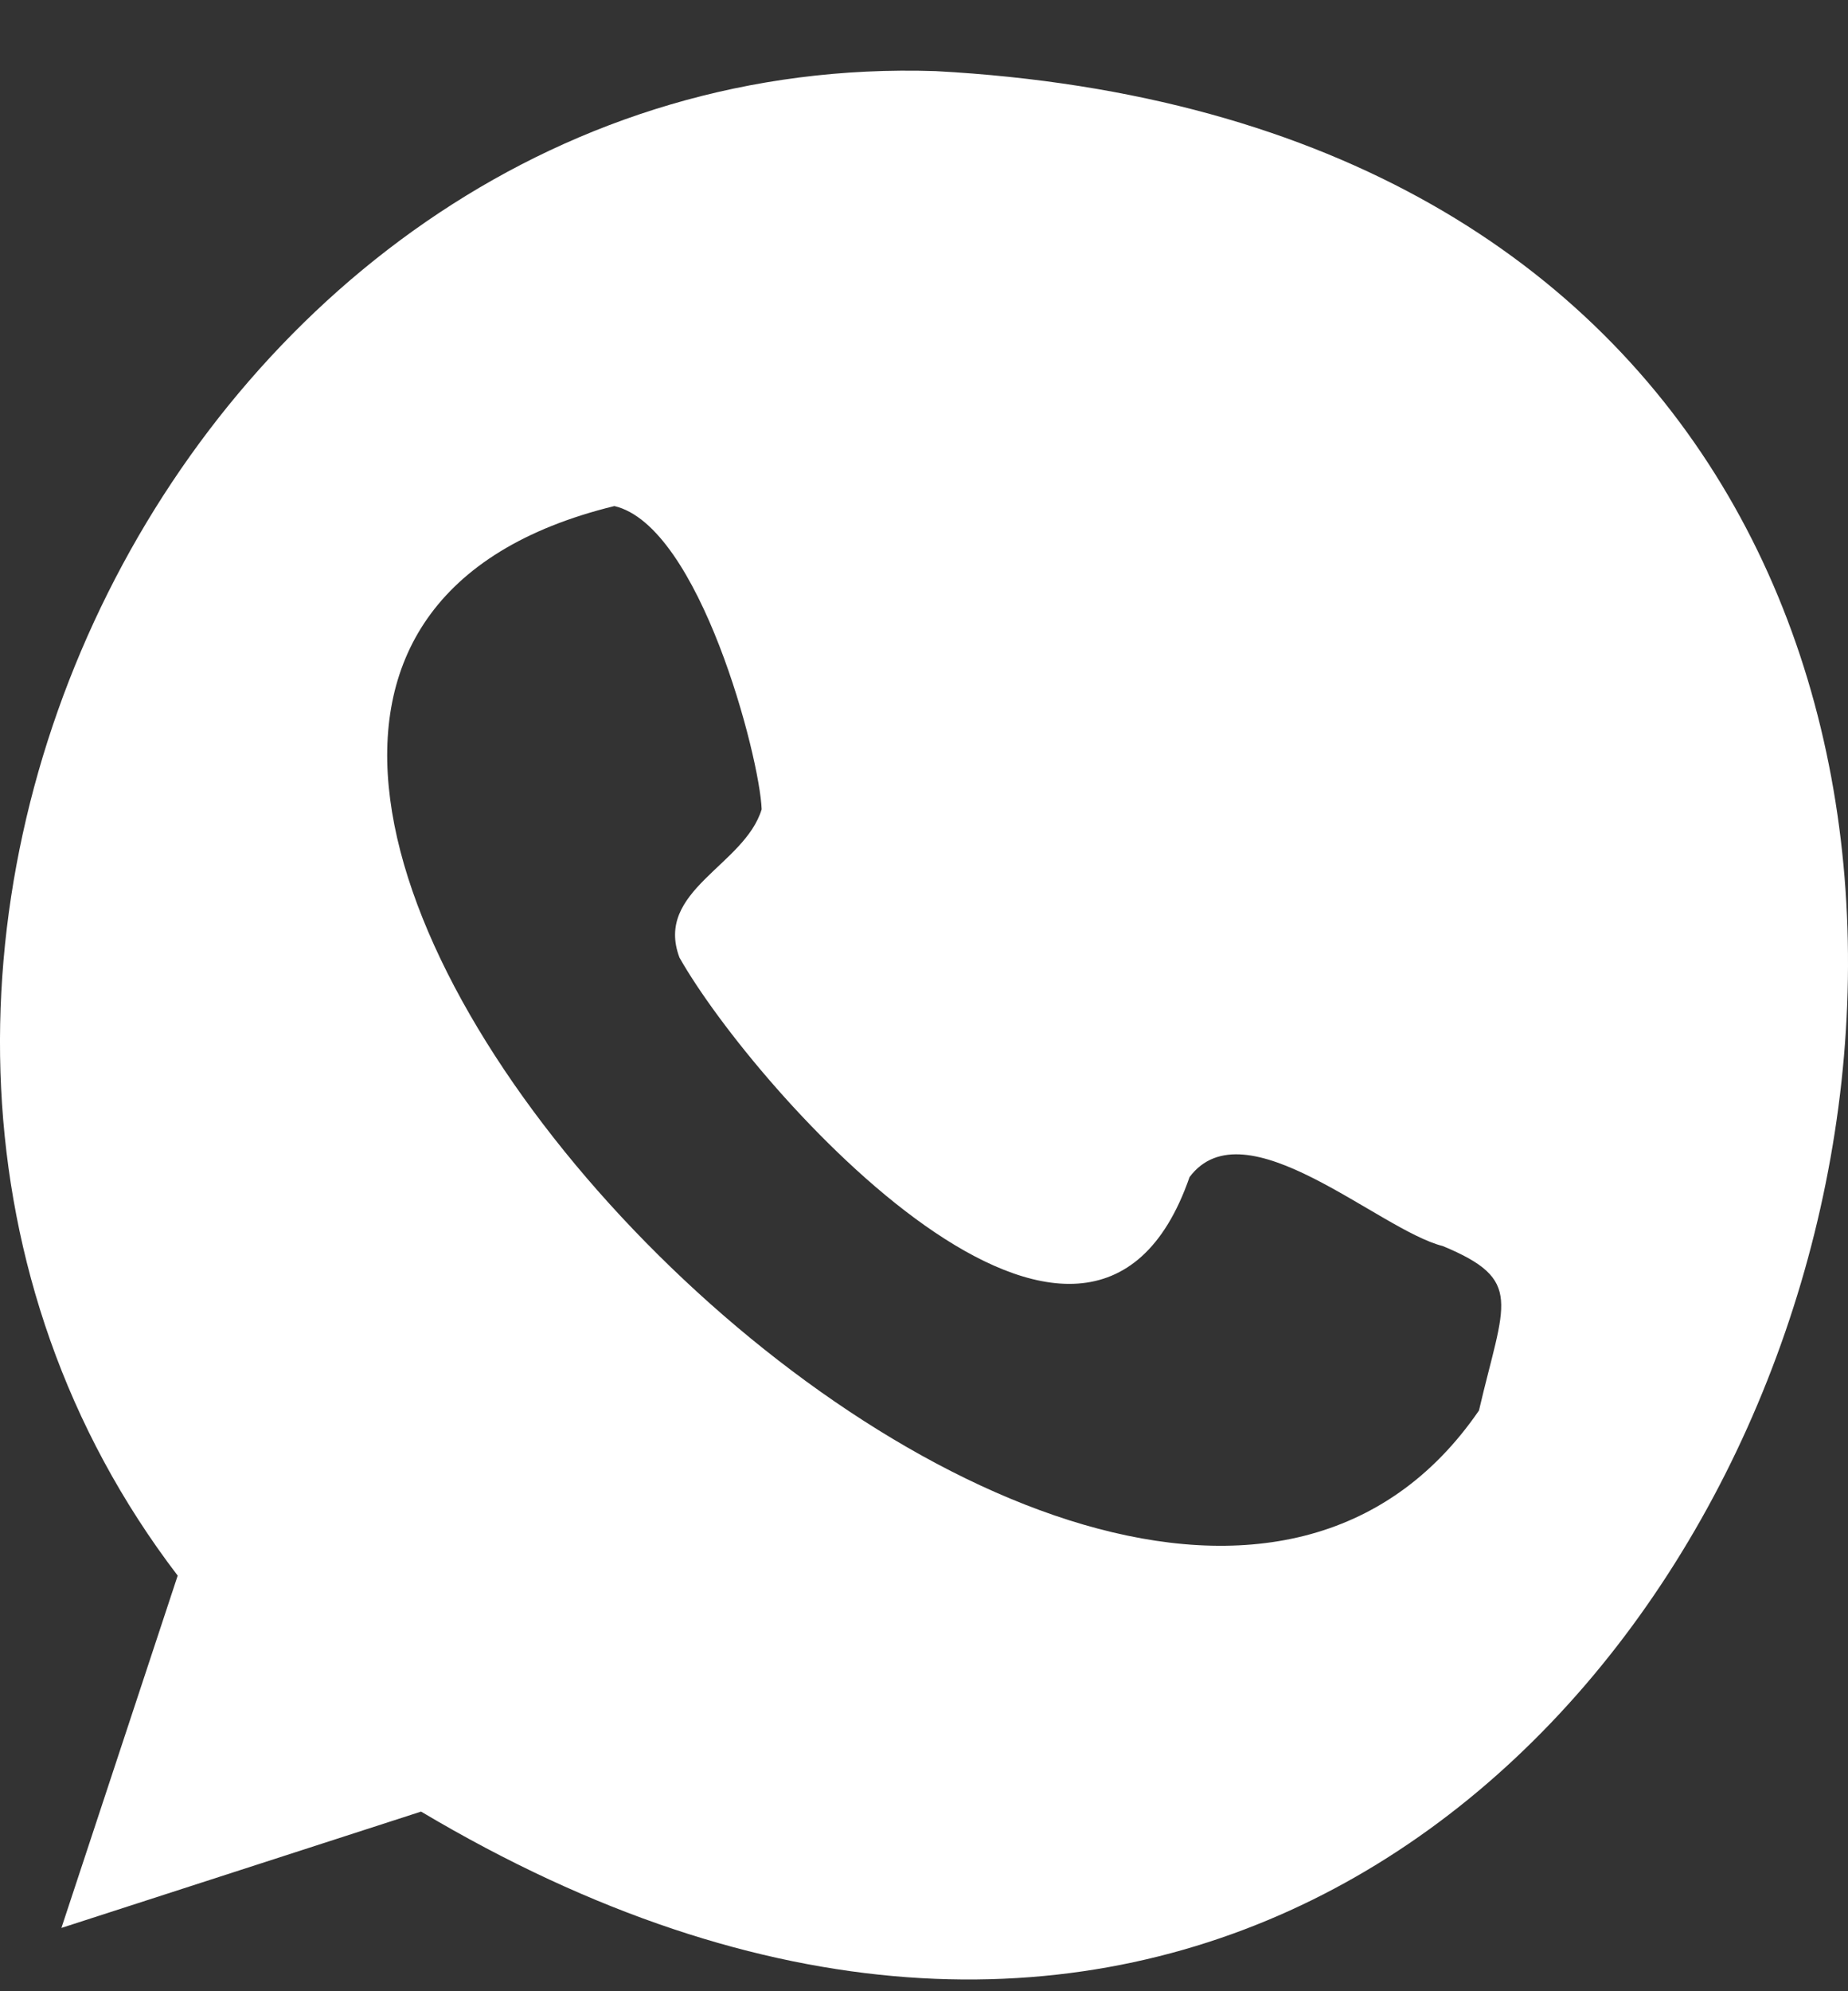 <svg width="13" height="14" viewBox="0 0 13 14" fill="none" xmlns="http://www.w3.org/2000/svg">
<rect x="0" y="0" width="13" height="14" fill="#333333" stroke="none"/>
<path d="M6.581 0.5C1.334 0.329 -1.92 6.927 1.25 11.078L0.432 13.555L2.962 12.737C12.716 18.538 17.886 1.107 6.581 0.5ZM10.404 9.917C7.768 13.758 -0.791 4.808 4.322 3.558C4.922 3.698 5.345 5.326 5.358 5.69C5.238 6.086 4.602 6.261 4.78 6.733C5.305 7.66 7.661 10.313 8.368 8.276C8.755 7.759 9.701 8.649 10.15 8.761C10.724 9 10.582 9.153 10.404 9.917Z" fill="white"/>
</svg>
